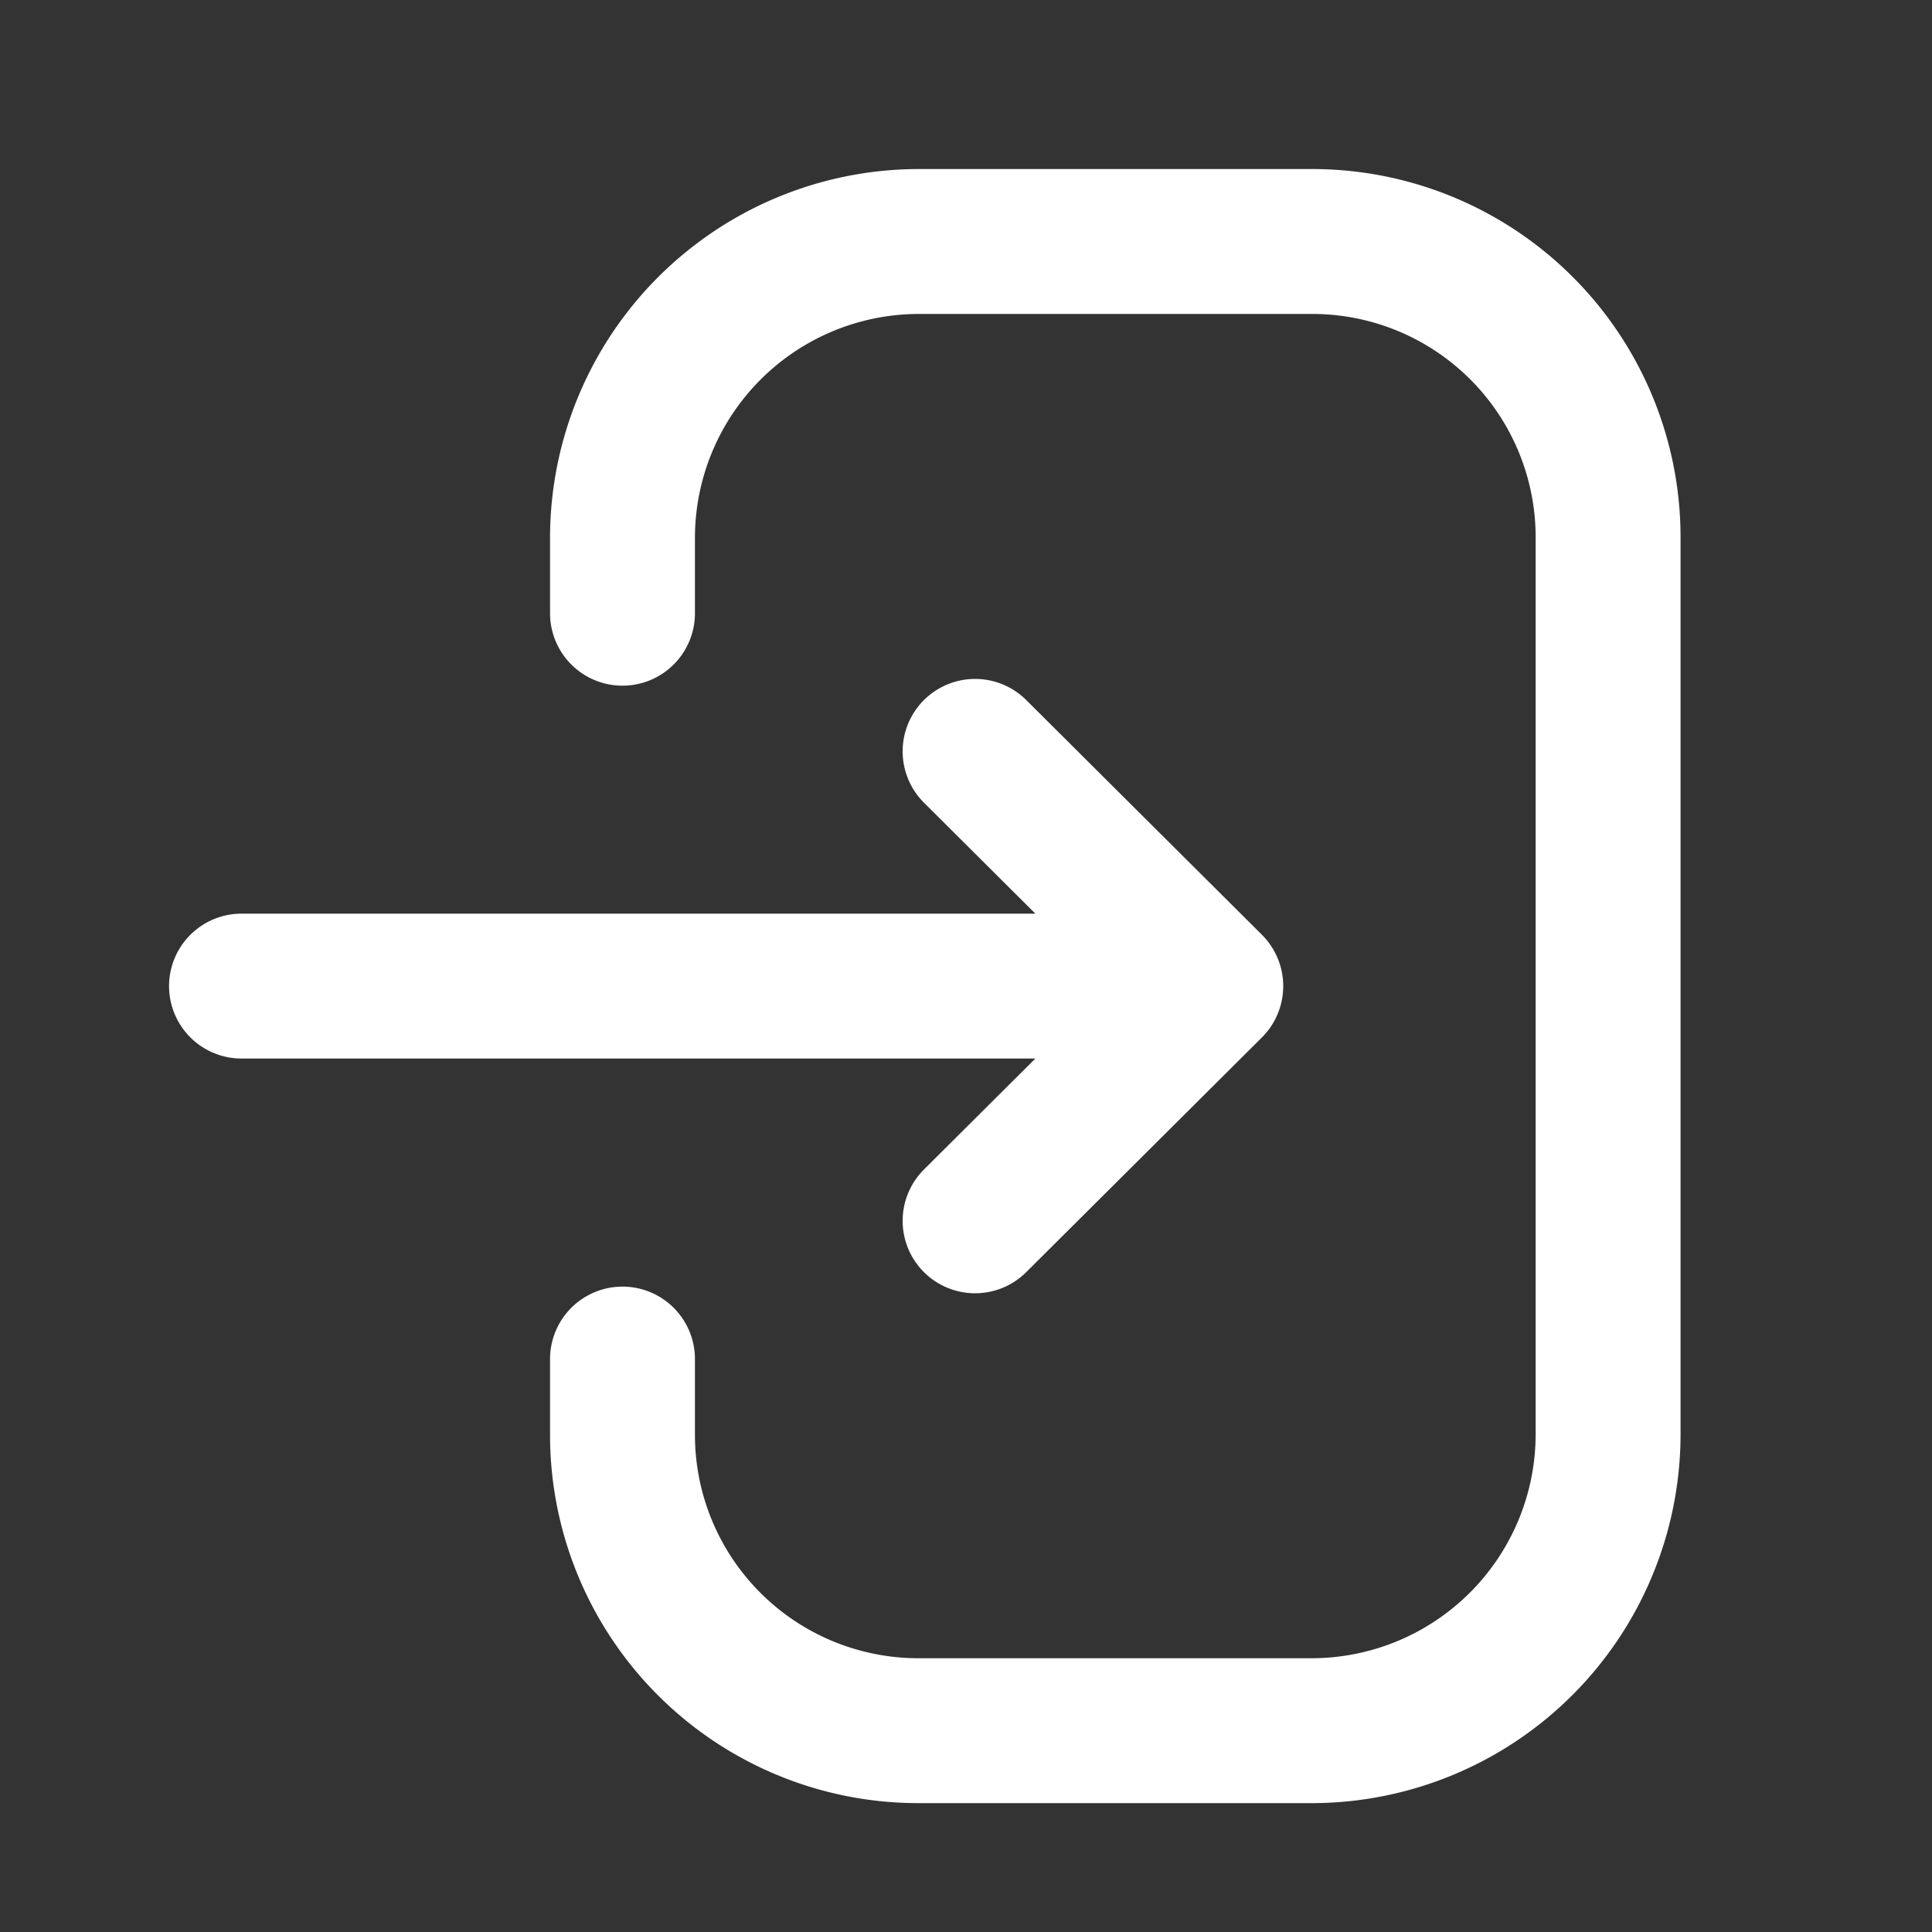 <svg width="24" height="24" viewBox="0 0 20 20" fill="none" xmlns="http://www.w3.org/2000/svg"><rect x="0" y="0" width="20" height="20" fill="#333333" stroke="none"/><path d="M12.534 10.208H2.5M10.094 7.778l2.44 2.43-2.44 2.43" stroke="#fff" stroke-width="1.5" stroke-linecap="round" stroke-linejoin="round"></path><path d="M6.444 6.348V5.57a3.07 3.07 0 013.07-3.07h4.07a3.062 3.062 0 013.063 3.063v9.283a3.071 3.071 0 01-3.07 3.07H9.506a3.063 3.063 0 01-3.062-3.062v-.785" stroke="#fff" stroke-width="1.5" stroke-linecap="round" stroke-linejoin="round"></path></svg>